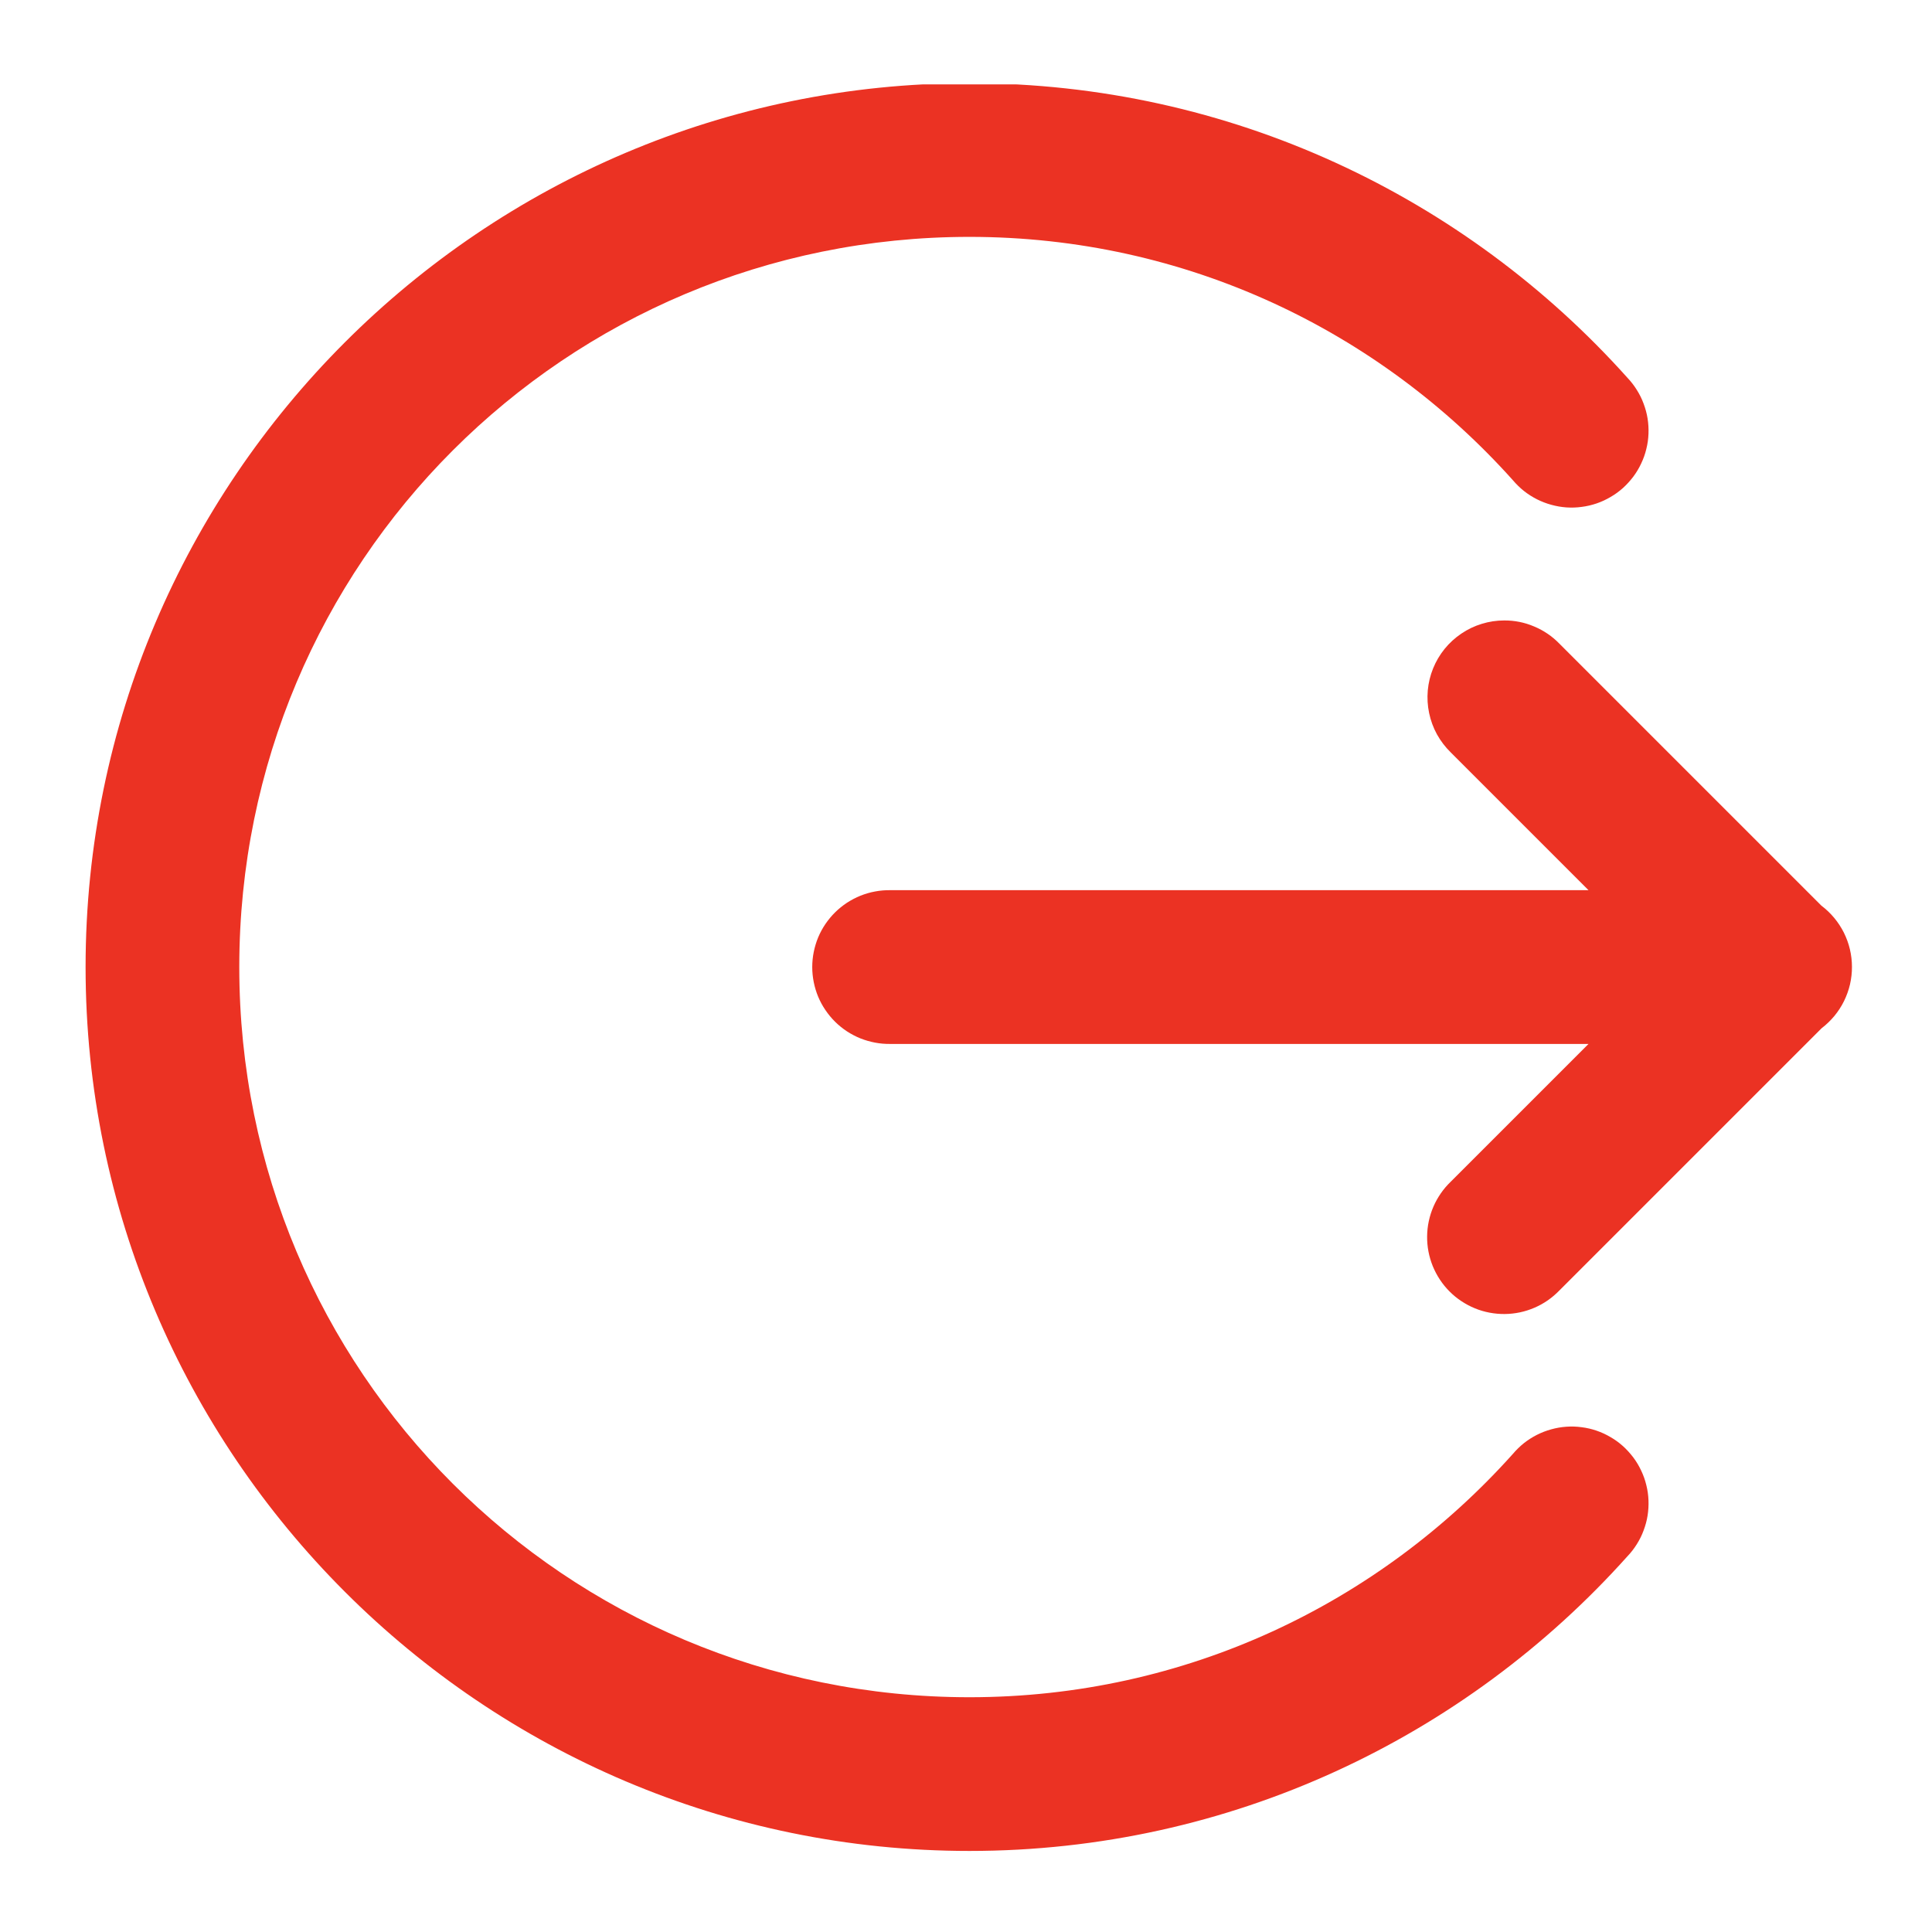 <?xml version="1.0" encoding="UTF-8"?><svg xmlns="http://www.w3.org/2000/svg" xmlns:xlink="http://www.w3.org/1999/xlink" width="150pt" zoomAndPan="magnify" viewBox="0 0 150 150" height="150pt" preserveAspectRatio="xMidYMid meet" version="1.2"><defs><clipPath xml:id="clip1" id="clip1"><path d="M 6.551 6.551 L 143.801 6.551 L 143.801 143.801 L 6.551 143.801 Z M 6.551 6.551 "/></clipPath></defs><g xml:id="surface1" id="surface1"><g clip-rule="nonzero" clip-path="url(#clip1)"><path style=" stroke:none;fill-rule:nonzero;fill:rgb(92.159%,19.609%,13.73%);fill-opacity:1;" d="M 75.27 6.457 C 37.438 6.457 6.645 37.254 6.645 75.082 C 6.645 112.91 37.438 143.707 75.27 143.707 C 95.547 143.707 113.805 134.848 126.352 120.832 C 126.629 120.543 126.871 120.23 127.082 119.891 C 127.293 119.555 127.473 119.199 127.609 118.824 C 127.75 118.449 127.855 118.066 127.918 117.672 C 127.98 117.277 128.004 116.883 127.988 116.484 C 127.973 116.086 127.918 115.691 127.82 115.305 C 127.727 114.914 127.594 114.543 127.422 114.18 C 127.254 113.82 127.051 113.477 126.812 113.16 C 126.57 112.84 126.305 112.547 126.008 112.277 C 125.711 112.012 125.391 111.777 125.043 111.578 C 124.699 111.375 124.34 111.207 123.961 111.078 C 123.586 110.949 123.199 110.859 122.801 110.809 C 122.406 110.754 122.008 110.742 121.609 110.77 C 121.211 110.797 120.82 110.867 120.438 110.973 C 120.051 111.078 119.68 111.223 119.324 111.402 C 118.969 111.582 118.633 111.797 118.32 112.043 C 118.008 112.293 117.723 112.57 117.465 112.875 C 107.078 124.473 92.078 131.773 75.27 131.773 C 43.887 131.773 18.578 106.461 18.578 75.082 C 18.578 43.703 43.887 18.391 75.27 18.391 C 92.074 18.391 107.078 25.691 117.465 37.289 C 117.723 37.594 118.008 37.871 118.32 38.121 C 118.633 38.367 118.969 38.582 119.324 38.762 C 119.68 38.941 120.051 39.086 120.438 39.191 C 120.82 39.297 121.211 39.367 121.609 39.395 C 122.008 39.422 122.406 39.41 122.801 39.355 C 123.199 39.305 123.582 39.215 123.961 39.086 C 124.34 38.957 124.699 38.789 125.043 38.586 C 125.391 38.387 125.711 38.152 126.008 37.887 C 126.305 37.617 126.57 37.324 126.812 37.004 C 127.051 36.684 127.254 36.344 127.422 35.984 C 127.594 35.621 127.727 35.25 127.82 34.859 C 127.918 34.473 127.973 34.078 127.988 33.68 C 128.004 33.281 127.98 32.887 127.918 32.492 C 127.855 32.098 127.75 31.715 127.609 31.34 C 127.473 30.965 127.293 30.609 127.082 30.273 C 126.871 29.934 126.629 29.621 126.352 29.328 C 113.801 15.316 95.543 6.457 75.27 6.457 Z M 116.789 48.172 C 116.195 48.172 115.617 48.258 115.047 48.434 C 114.48 48.605 113.953 48.859 113.461 49.191 C 112.969 49.523 112.535 49.918 112.16 50.379 C 111.789 50.84 111.488 51.344 111.266 51.895 C 111.043 52.445 110.906 53.016 110.852 53.605 C 110.801 54.199 110.836 54.785 110.957 55.363 C 111.078 55.945 111.281 56.496 111.566 57.016 C 111.855 57.535 112.211 58 112.633 58.414 L 123.332 69.113 L 69.113 69.113 C 68.719 69.109 68.328 69.141 67.938 69.215 C 67.551 69.285 67.172 69.398 66.805 69.543 C 66.438 69.691 66.09 69.875 65.758 70.09 C 65.426 70.309 65.121 70.555 64.84 70.832 C 64.559 71.109 64.309 71.414 64.086 71.738 C 63.863 72.066 63.676 72.414 63.523 72.777 C 63.371 73.145 63.258 73.52 63.18 73.906 C 63.102 74.293 63.062 74.688 63.062 75.082 C 63.062 75.477 63.102 75.867 63.18 76.258 C 63.258 76.645 63.371 77.02 63.523 77.387 C 63.676 77.75 63.863 78.098 64.086 78.422 C 64.309 78.75 64.559 79.055 64.84 79.332 C 65.121 79.609 65.426 79.855 65.758 80.074 C 66.09 80.289 66.438 80.473 66.805 80.621 C 67.172 80.766 67.551 80.875 67.938 80.949 C 68.328 81.023 68.719 81.055 69.113 81.051 L 123.332 81.051 L 112.633 91.75 C 112.348 92.023 112.09 92.324 111.867 92.648 C 111.641 92.977 111.445 93.32 111.289 93.688 C 111.133 94.051 111.012 94.426 110.93 94.816 C 110.848 95.203 110.805 95.598 110.801 95.992 C 110.797 96.391 110.832 96.785 110.906 97.172 C 110.98 97.562 111.094 97.941 111.242 98.309 C 111.395 98.676 111.578 99.027 111.797 99.355 C 112.016 99.688 112.266 99.992 112.547 100.273 C 112.828 100.555 113.133 100.805 113.465 101.023 C 113.797 101.242 114.145 101.43 114.512 101.578 C 114.879 101.73 115.258 101.84 115.648 101.914 C 116.039 101.988 116.43 102.023 116.828 102.02 C 117.227 102.016 117.617 101.973 118.008 101.891 C 118.395 101.809 118.77 101.688 119.137 101.531 C 119.5 101.375 119.844 101.184 120.172 100.957 C 120.496 100.73 120.797 100.473 121.074 100.188 L 141.43 79.832 C 141.797 79.551 142.125 79.234 142.422 78.879 C 142.715 78.523 142.965 78.137 143.168 77.727 C 143.371 77.312 143.527 76.879 143.633 76.43 C 143.734 75.98 143.789 75.527 143.785 75.062 C 143.785 74.602 143.73 74.148 143.625 73.699 C 143.52 73.25 143.359 72.82 143.156 72.406 C 142.949 71.996 142.695 71.609 142.402 71.258 C 142.105 70.902 141.773 70.586 141.406 70.309 L 121.074 49.977 C 120.512 49.398 119.859 48.953 119.113 48.641 C 118.371 48.324 117.598 48.168 116.789 48.172 Z M 116.789 48.172 "/></g></g></svg>